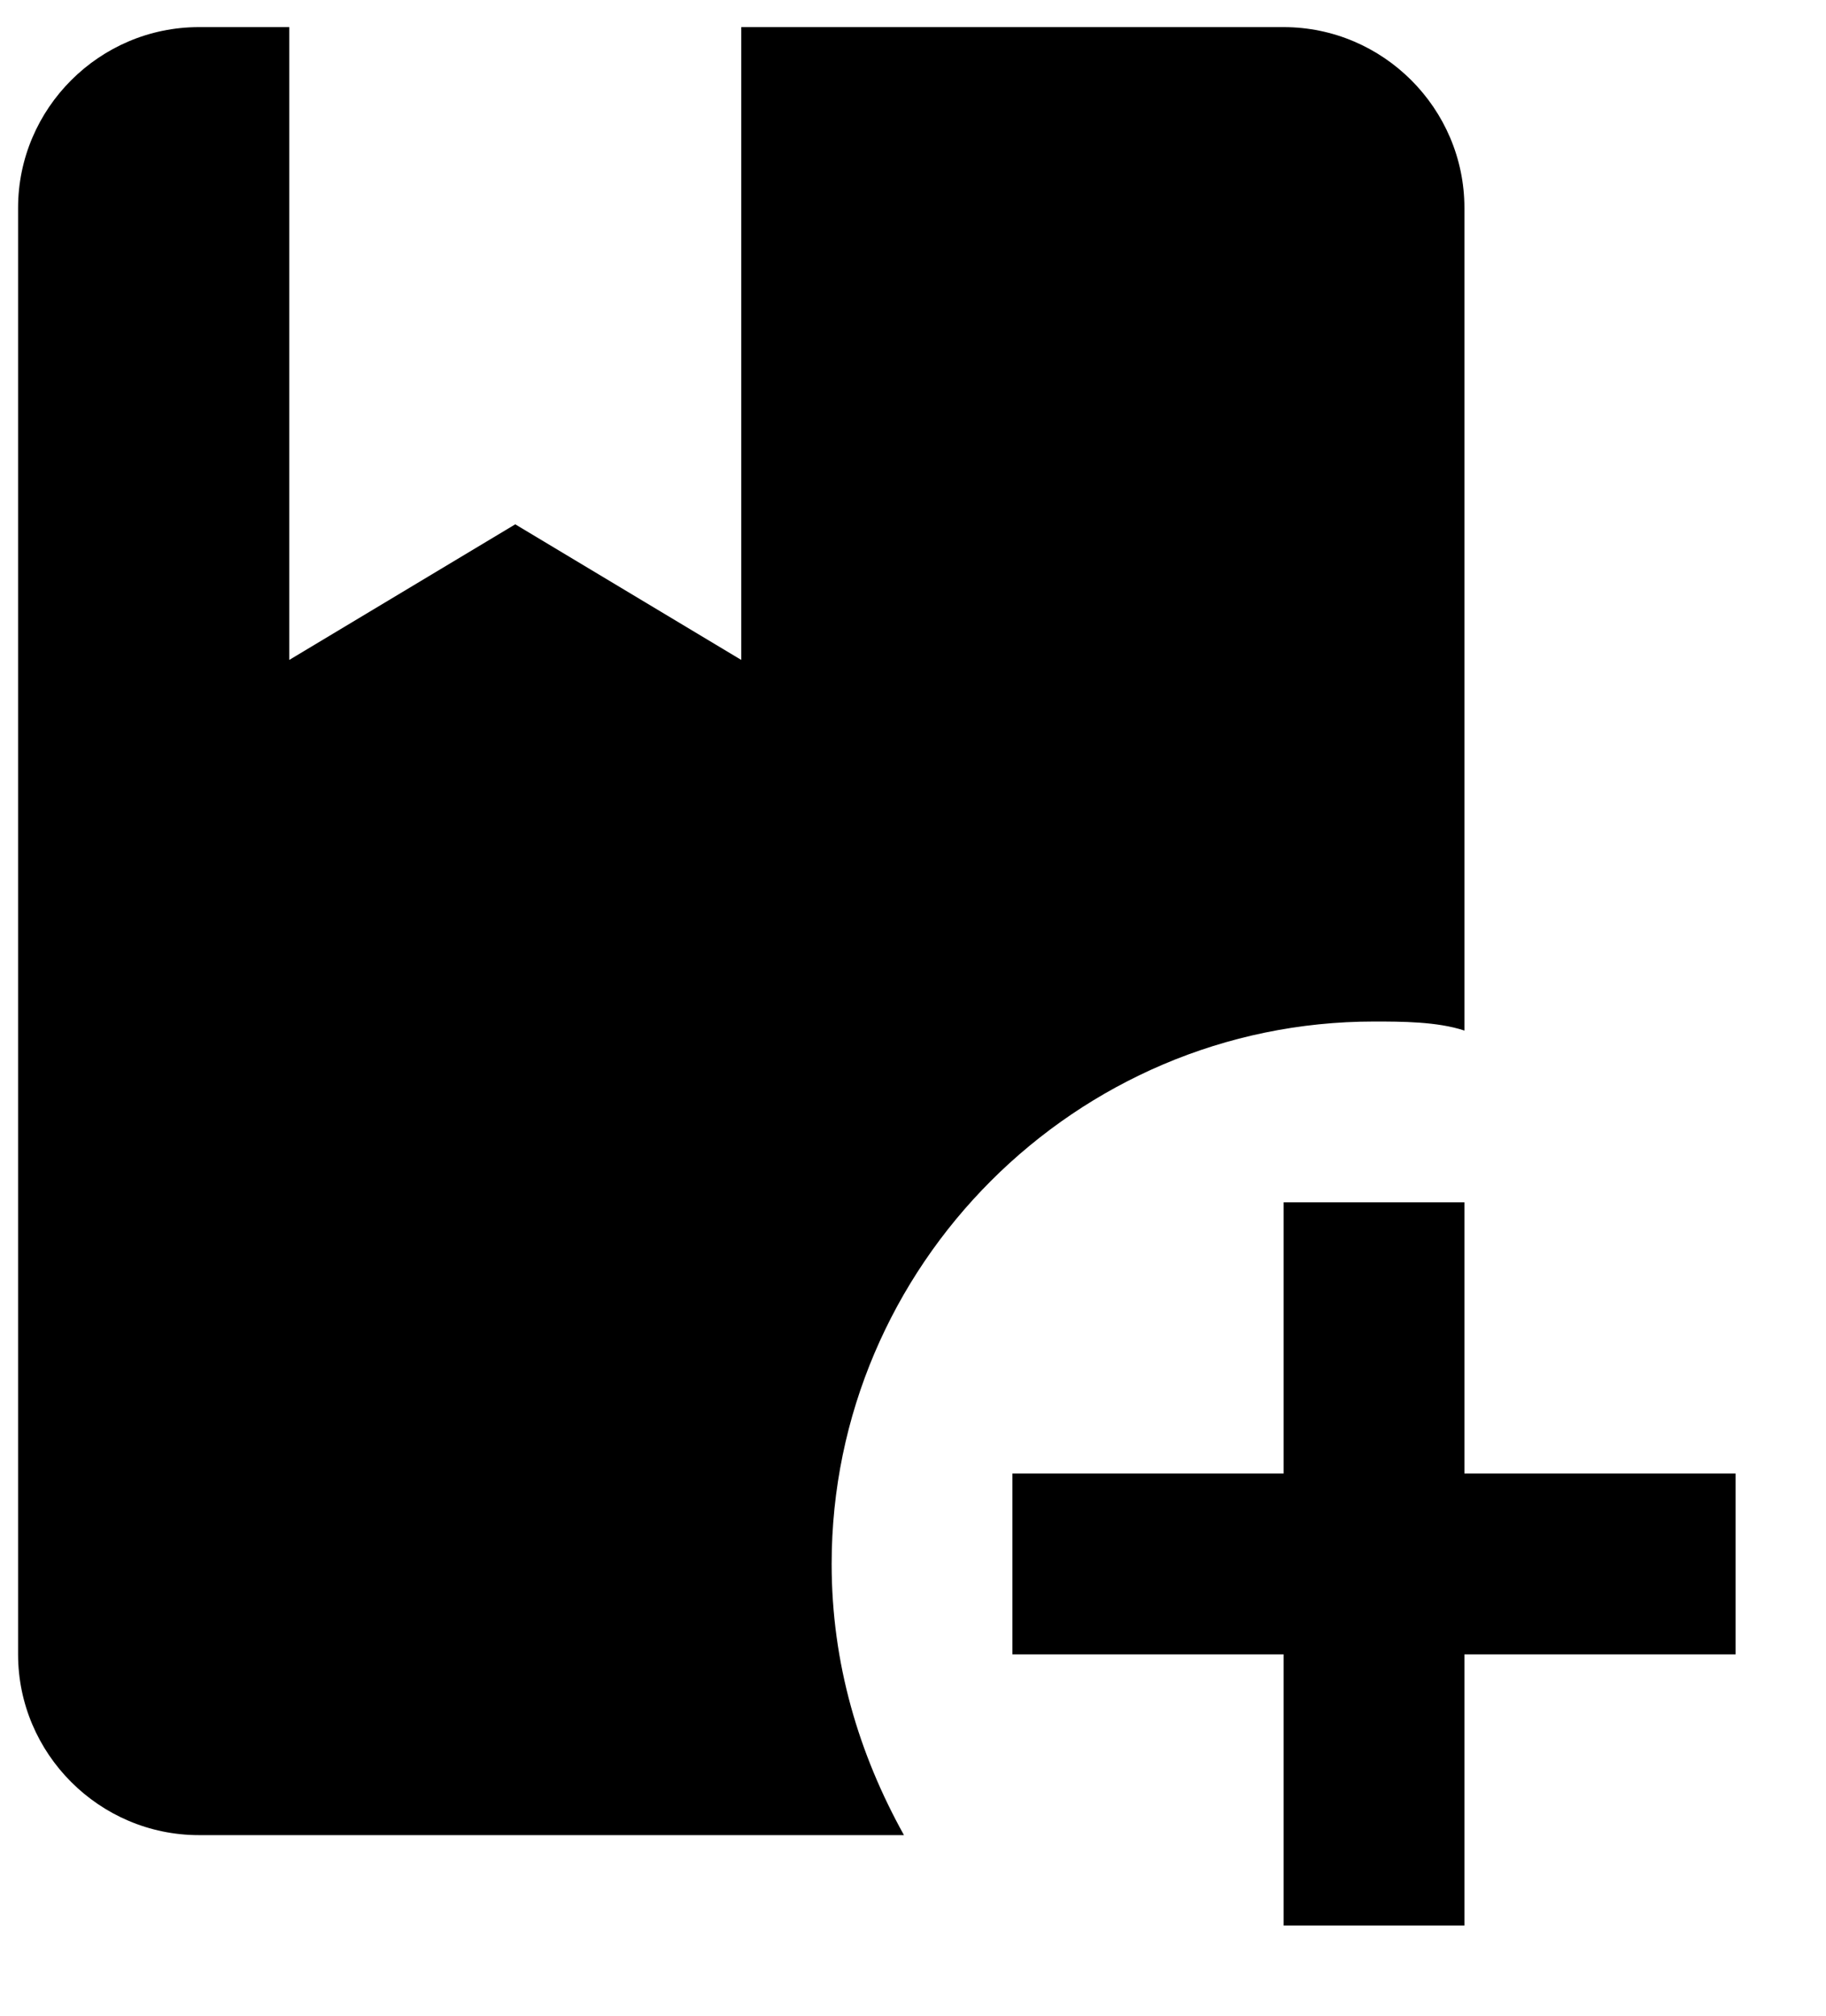 <?xml version="1.0" encoding="utf-8"?>
<!-- Generator: Adobe Illustrator 24.3.0, SVG Export Plug-In . SVG Version: 6.00 Build 0)  -->
<svg version="1.1" id="Layer_1" xmlns="http://www.w3.org/2000/svg" xmlns:xlink="http://www.w3.org/1999/xlink" x="0px" y="0px"
	 viewBox="0 0 20.2 22.3" style="enable-background:new 0 0 20.2 22.3;" xml:space="preserve">
<path d="M9.2,17.3c0,1.1,0.3,2.1,0.8,3H2.2c-1.1,0-2-0.9-2-2v-16c0-1.1,0.9-2,2-2h1v7l2.5-1.5l2.5,1.5v-7h6c1.1,0,2,0.9,2,2v9.1
	c-0.3-0.1-0.7-0.1-1-0.1C11.9,11.3,9.2,14,9.2,17.3 M16.2,16.3v-3h-2v3h-3v2h3v3h2v-3h3v-2H16.2z"/>
</svg>
